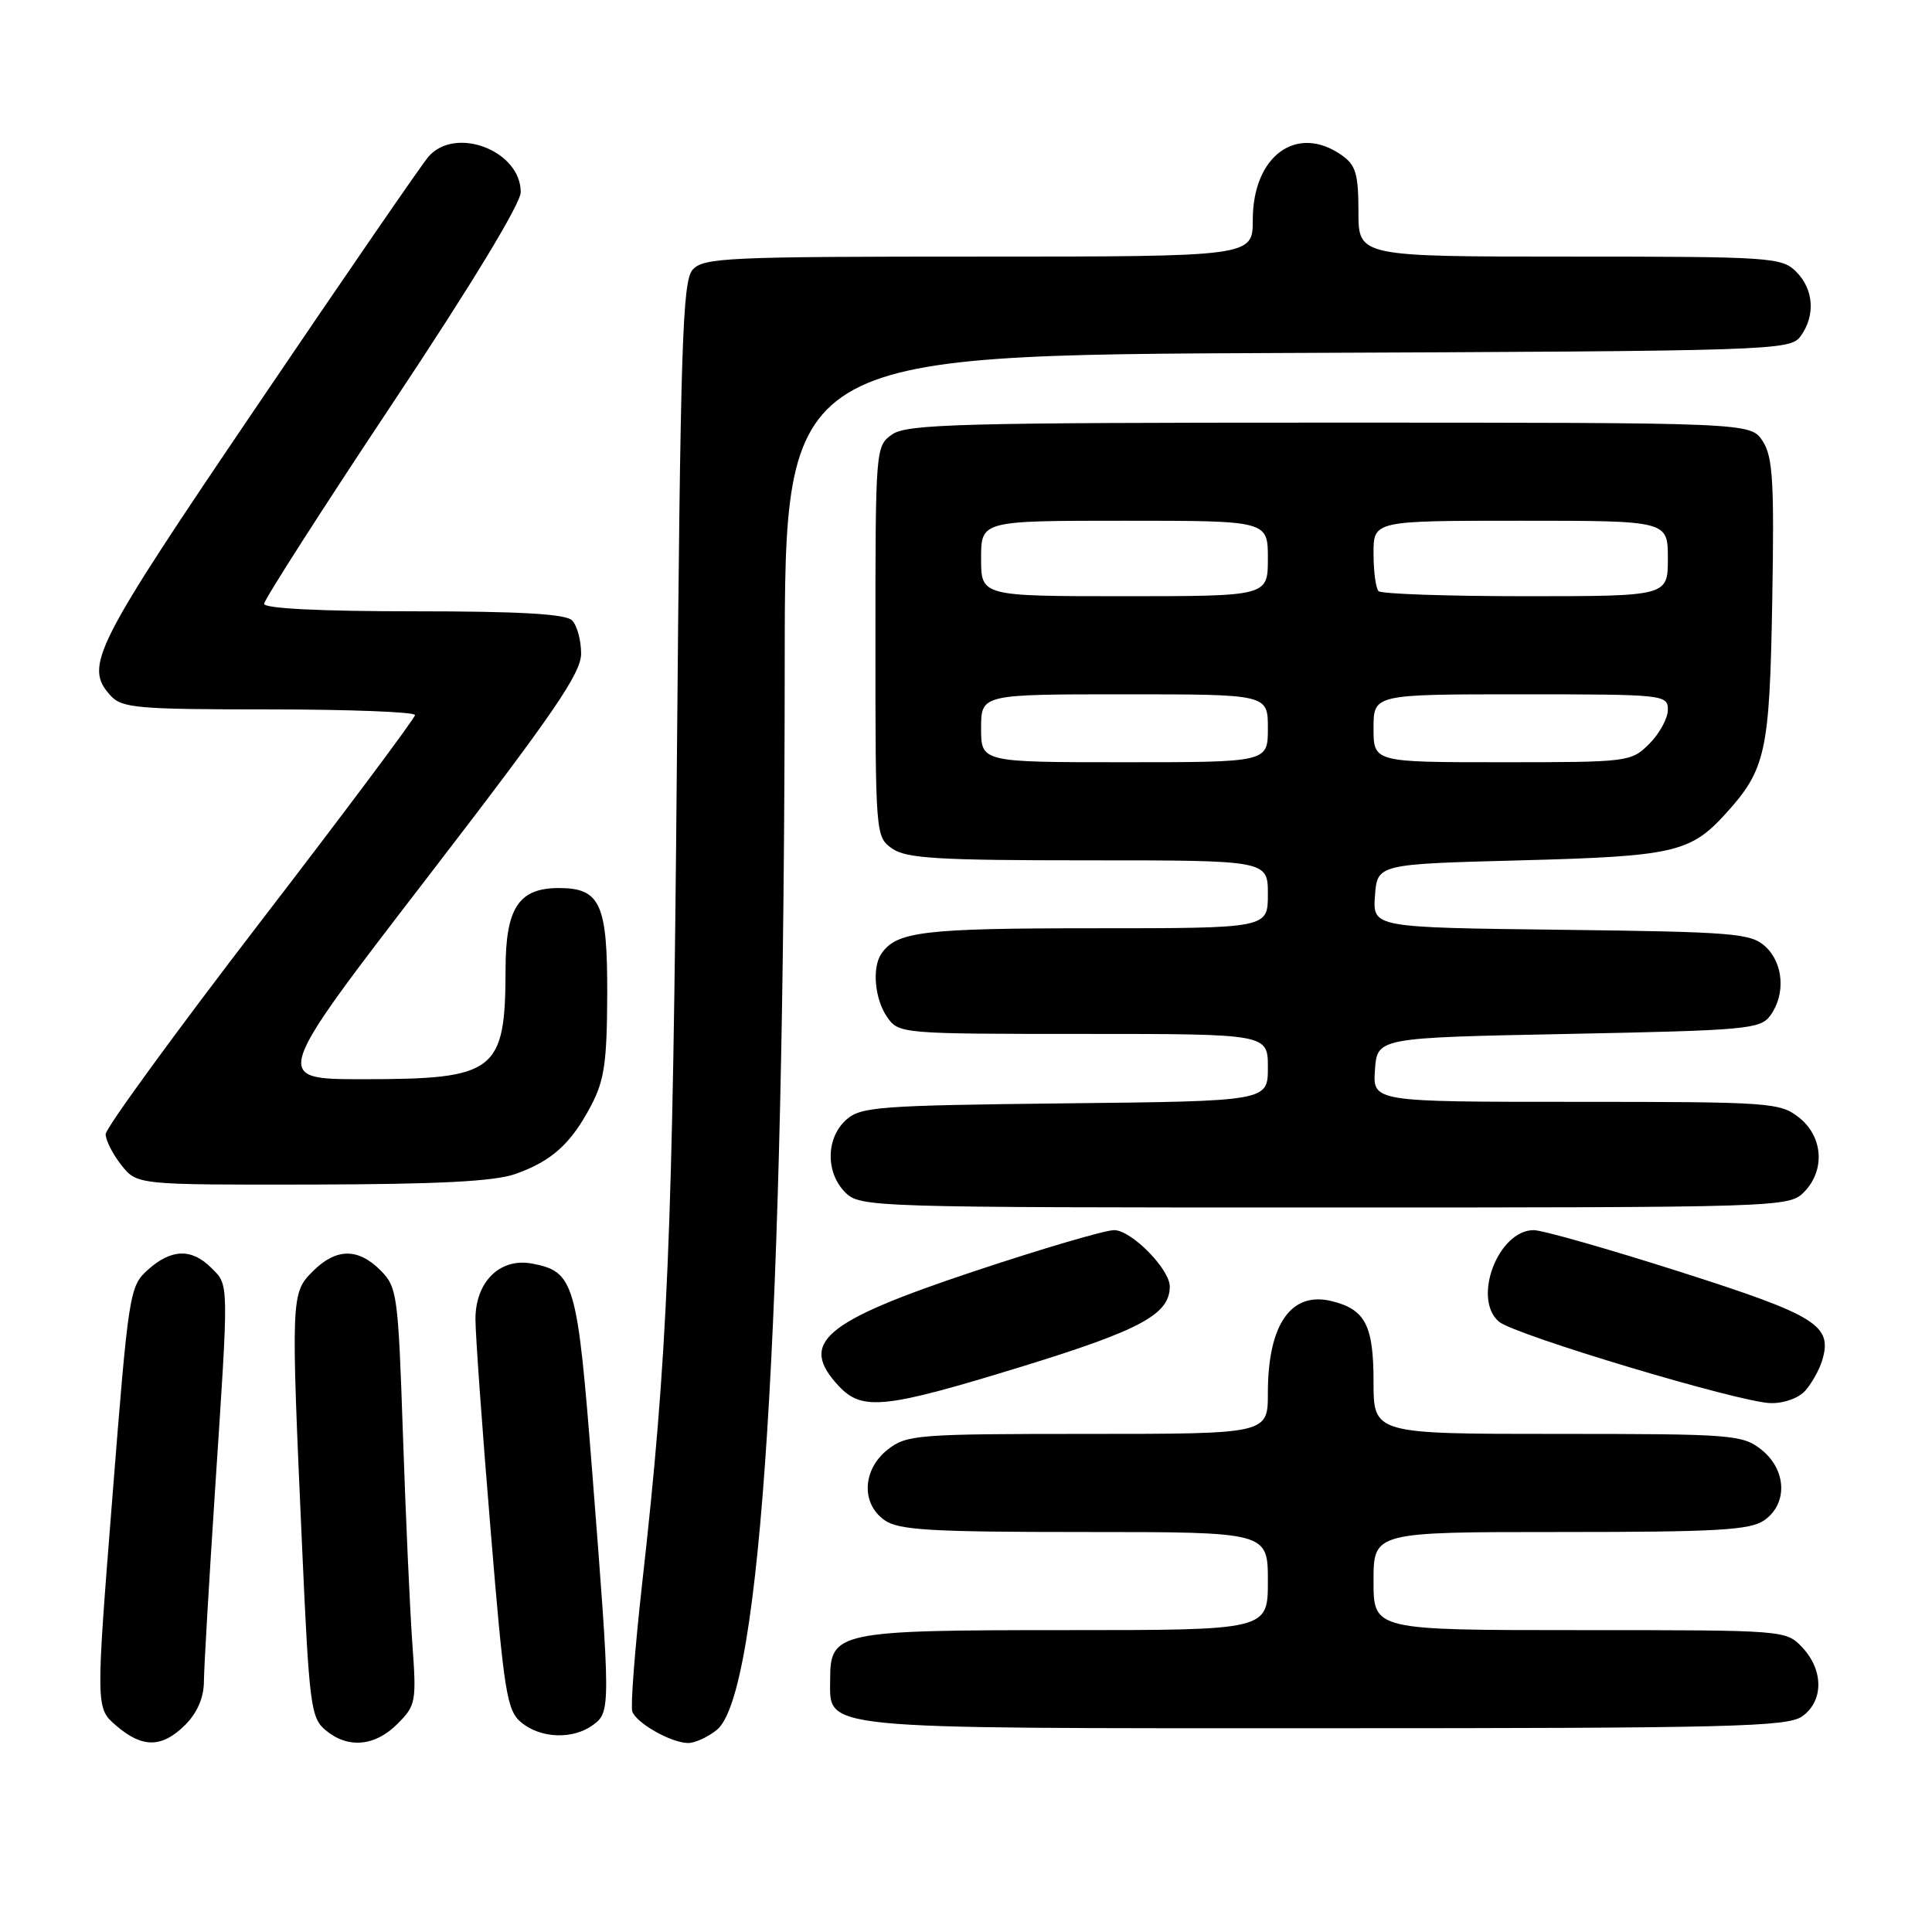 <?xml version="1.0" encoding="UTF-8" standalone="no"?>
<!DOCTYPE svg PUBLIC "-//W3C//DTD SVG 1.1//EN" "http://www.w3.org/Graphics/SVG/1.1/DTD/svg11.dtd" >
<svg xmlns="http://www.w3.org/2000/svg" xmlns:xlink="http://www.w3.org/1999/xlink" version="1.1" viewBox="0 0 256 256">
 <g >
 <path fill="currentColor"
d=" M 24.55 228.55 C 26.14 226.95 27.01 224.94 27.02 222.80 C 27.03 220.98 27.70 209.60 28.49 197.50 C 30.34 169.47 30.36 170.36 28.00 168.00 C 25.39 165.39 22.70 165.47 19.60 168.25 C 17.16 170.45 17.04 171.18 14.89 198.41 C 12.68 226.33 12.68 226.33 15.40 228.66 C 18.87 231.65 21.47 231.62 24.55 228.55 Z  M 52.66 228.43 C 55.11 225.98 55.20 225.51 54.63 217.68 C 54.31 213.18 53.75 200.76 53.39 190.07 C 52.76 171.52 52.63 170.54 50.41 168.32 C 47.43 165.33 44.53 165.38 41.45 168.45 C 38.55 171.36 38.54 171.73 40.03 205.00 C 40.97 225.94 41.18 227.62 43.13 229.25 C 46.09 231.73 49.67 231.42 52.66 228.43 Z  M 94.98 229.22 C 100.83 224.48 103.92 175.85 103.98 87.77 C 104.00 47.04 104.00 47.04 170.58 46.77 C 235.17 46.51 237.20 46.44 238.58 44.56 C 240.58 41.82 240.34 38.34 238.00 36.00 C 236.10 34.10 234.67 34.00 208.00 34.00 C 180.00 34.00 180.00 34.00 180.00 28.06 C 180.00 23.05 179.65 21.87 177.78 20.56 C 171.83 16.39 166.00 20.64 166.00 29.13 C 166.00 34.00 166.00 34.00 129.65 34.00 C 96.29 34.00 93.18 34.14 91.77 35.75 C 90.43 37.27 90.16 45.78 89.69 101.00 C 89.15 163.75 88.48 179.71 85.07 210.00 C 84.12 218.53 83.54 226.08 83.78 226.78 C 84.33 228.33 88.87 230.90 91.14 230.96 C 92.04 230.98 93.77 230.20 94.98 229.22 Z  M 78.56 228.58 C 80.92 226.86 80.92 226.36 78.48 195.15 C 76.50 169.83 76.12 168.51 70.50 167.43 C 66.27 166.63 63.00 169.83 63.00 174.79 C 63.00 176.83 63.89 189.30 64.99 202.50 C 66.80 224.46 67.15 226.65 69.09 228.25 C 71.67 230.37 75.92 230.51 78.56 228.58 Z  M 238.78 227.44 C 241.64 225.44 241.66 221.33 238.83 218.31 C 236.66 216.00 236.60 216.00 209.33 216.00 C 182.00 216.00 182.00 216.00 182.00 209.50 C 182.00 203.00 182.00 203.00 206.78 203.00 C 227.58 203.00 231.91 202.75 233.78 201.44 C 236.93 199.24 236.73 194.72 233.37 192.07 C 230.86 190.10 229.50 190.00 206.37 190.00 C 182.00 190.00 182.00 190.00 182.00 183.07 C 182.00 175.64 180.91 173.52 176.52 172.42 C 171.09 171.05 168.00 175.45 168.00 184.57 C 168.00 190.00 168.00 190.00 144.13 190.00 C 121.51 190.00 120.13 190.11 117.63 192.07 C 114.27 194.72 114.07 199.24 117.22 201.44 C 119.09 202.75 123.37 203.00 143.72 203.00 C 168.00 203.00 168.00 203.00 168.00 209.50 C 168.00 216.00 168.00 216.00 141.22 216.00 C 111.06 216.00 110.00 216.22 110.00 222.50 C 110.00 229.25 107.50 229.00 175.50 229.00 C 229.14 229.00 236.82 228.81 238.78 227.44 Z  M 135.49 181.05 C 151.15 176.23 155.00 174.14 155.00 170.47 C 155.00 168.16 149.91 163.00 147.63 163.00 C 146.42 163.00 138.02 165.47 128.97 168.49 C 109.03 175.14 105.77 177.93 111.17 183.69 C 114.27 186.98 117.26 186.66 135.49 181.05 Z  M 239.23 184.25 C 240.07 183.29 241.07 181.50 241.44 180.29 C 242.86 175.62 240.78 174.32 222.64 168.53 C 213.11 165.49 204.38 163.00 203.23 163.00 C 198.51 163.00 195.05 172.10 198.62 175.13 C 200.68 176.88 230.48 185.82 234.60 185.92 C 236.37 185.97 238.34 185.26 239.23 184.25 Z  M 239.00 158.00 C 241.88 155.12 241.59 150.61 238.37 148.07 C 235.85 146.09 234.53 146.00 208.81 146.00 C 181.89 146.00 181.89 146.00 182.19 141.75 C 182.50 137.50 182.50 137.50 207.83 137.00 C 231.44 136.53 233.26 136.37 234.58 134.56 C 236.63 131.75 236.32 127.60 233.90 125.40 C 231.97 123.66 229.73 123.48 206.84 123.20 C 181.89 122.90 181.89 122.90 182.19 118.70 C 182.50 114.50 182.50 114.50 201.50 114.00 C 221.74 113.47 223.98 112.96 228.63 107.85 C 233.98 101.96 234.48 99.71 234.83 79.69 C 235.11 63.75 234.91 60.52 233.56 58.44 C 231.95 56.00 231.95 56.00 176.20 56.00 C 127.36 56.00 120.17 56.19 118.22 57.56 C 116.02 59.10 116.00 59.38 116.00 85.00 C 116.00 110.62 116.02 110.90 118.22 112.44 C 120.08 113.75 124.32 114.00 144.22 114.00 C 168.00 114.00 168.00 114.00 168.00 118.50 C 168.00 123.00 168.00 123.00 144.93 123.00 C 122.33 123.00 118.75 123.43 116.77 126.40 C 115.52 128.26 115.92 132.44 117.56 134.78 C 119.09 136.97 119.43 137.00 143.56 137.00 C 168.00 137.00 168.00 137.00 168.00 141.45 C 168.00 145.91 168.00 145.91 141.10 146.20 C 116.29 146.48 114.04 146.65 112.10 148.40 C 109.43 150.82 109.39 155.39 112.00 158.00 C 113.96 159.96 115.33 160.00 175.50 160.00 C 235.67 160.00 237.04 159.96 239.00 158.00 Z  M 68.32 155.55 C 73.14 153.83 75.66 151.55 78.32 146.50 C 80.08 143.17 80.43 140.71 80.46 131.79 C 80.50 119.77 79.55 117.67 74.06 117.67 C 68.74 117.67 67.00 120.30 66.99 128.40 C 66.96 142.05 65.73 143.00 48.08 143.00 C 36.06 143.00 36.06 143.00 56.53 116.40 C 73.35 94.54 77.00 89.23 77.00 86.60 C 77.00 84.84 76.46 82.86 75.80 82.20 C 74.95 81.35 68.87 81.00 54.80 81.00 C 42.44 81.00 35.00 80.63 35.00 80.01 C 35.00 79.47 42.65 67.53 52.00 53.47 C 62.46 37.75 69.00 26.97 69.00 25.46 C 69.00 19.97 60.37 16.65 56.78 20.75 C 55.94 21.71 45.74 36.53 34.13 53.68 C 12.32 85.86 11.11 88.25 14.65 92.17 C 16.15 93.82 18.18 94.00 35.65 94.00 C 46.29 94.00 55.00 94.34 54.99 94.75 C 54.99 95.16 45.77 107.50 34.49 122.17 C 23.22 136.83 14.00 149.49 14.00 150.28 C 14.00 151.08 14.93 152.92 16.07 154.37 C 18.15 157.00 18.15 157.00 41.32 156.96 C 58.24 156.92 65.53 156.54 68.32 155.55 Z  M 130.00 96.50 C 130.00 92.00 130.00 92.00 149.00 92.00 C 168.00 92.00 168.00 92.00 168.00 96.50 C 168.00 101.00 168.00 101.00 149.00 101.00 C 130.00 101.00 130.00 101.00 130.00 96.50 Z  M 182.00 96.50 C 182.00 92.00 182.00 92.00 201.50 92.00 C 220.48 92.00 221.00 92.05 221.00 94.05 C 221.00 95.17 219.90 97.20 218.55 98.55 C 216.13 100.96 215.81 101.00 199.05 101.00 C 182.00 101.00 182.00 101.00 182.00 96.50 Z  M 130.00 74.00 C 130.00 69.00 130.00 69.00 149.00 69.00 C 168.00 69.00 168.00 69.00 168.00 74.00 C 168.00 79.00 168.00 79.00 149.00 79.00 C 130.00 79.00 130.00 79.00 130.00 74.00 Z  M 182.67 78.33 C 182.30 77.97 182.00 75.72 182.00 73.33 C 182.00 69.00 182.00 69.00 201.50 69.00 C 221.00 69.00 221.00 69.00 221.00 74.00 C 221.00 79.00 221.00 79.00 202.17 79.00 C 191.81 79.00 183.03 78.70 182.67 78.33 Z "/>
</g>
</svg>